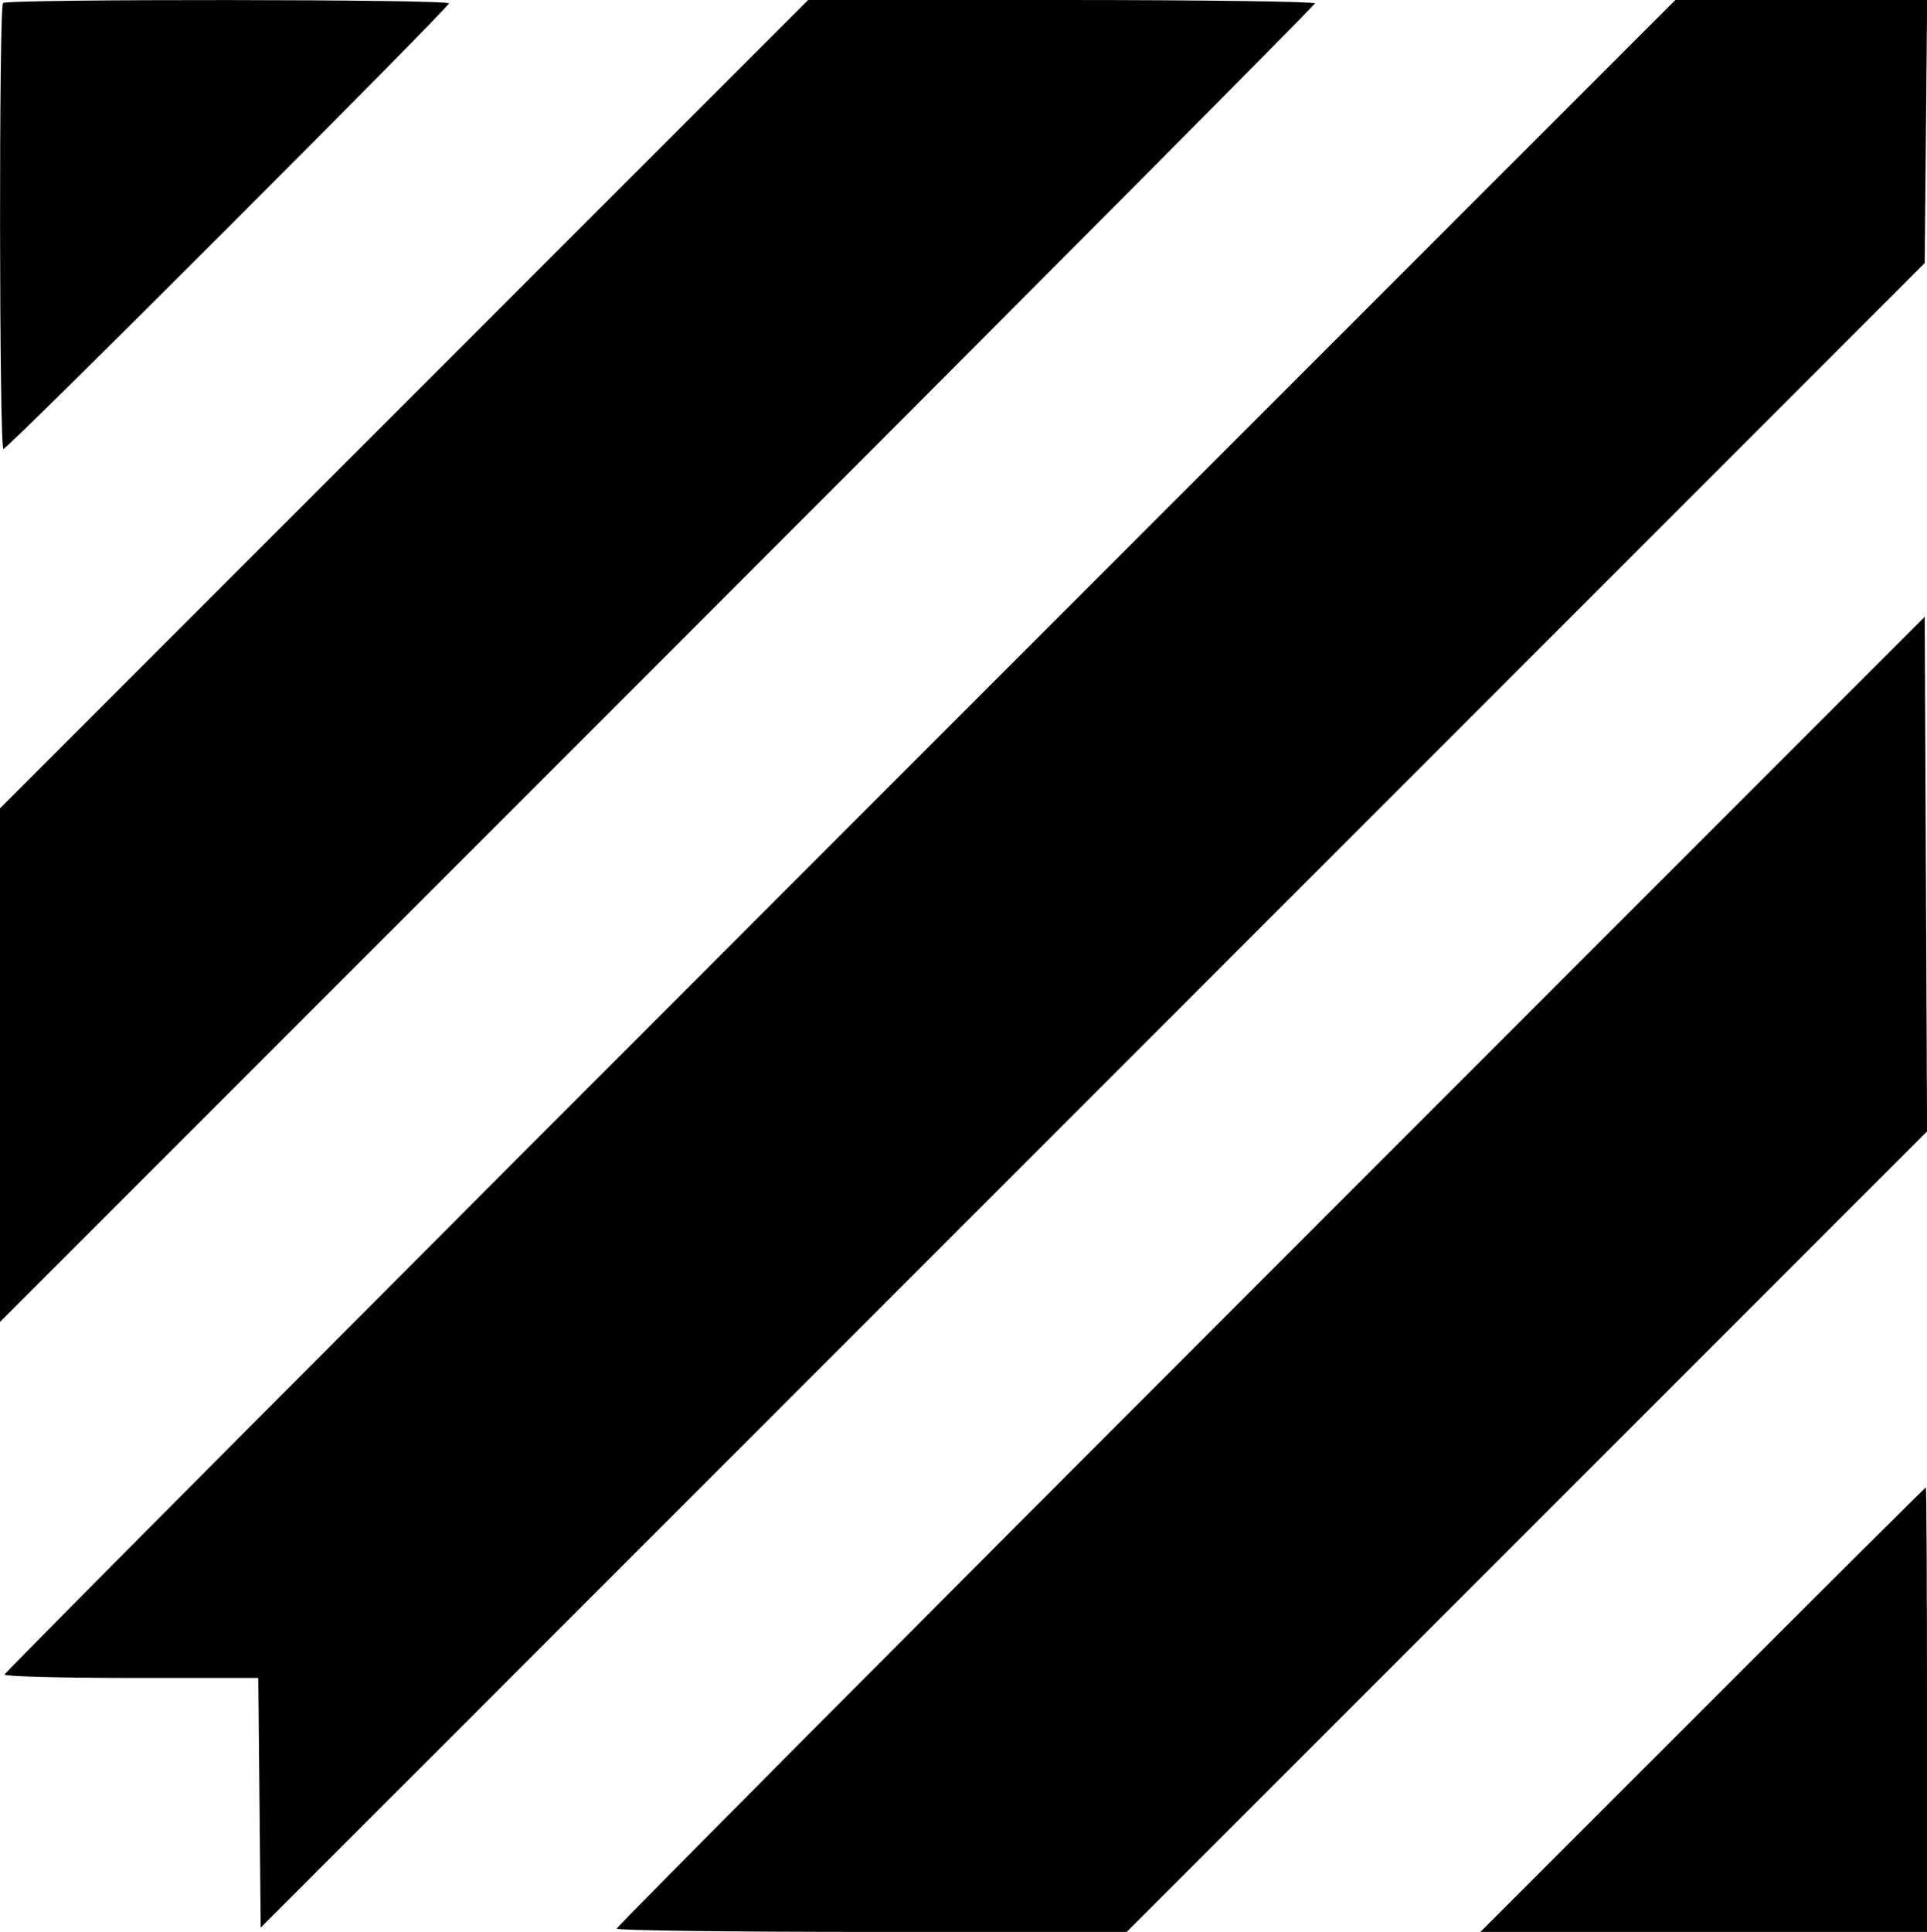 <svg id="svg" xmlns="http://www.w3.org/2000/svg"  width="400" height="400.941" viewBox="0, 0, 400,400.941"><g id="svgg"><path id="path0" d="M0.627 0.627 C -0.246 1.501,-0.165 93.176,0.709 93.176 C 1.632 93.176,93.176 1.625,93.176 0.702 C 93.176 -0.167,1.496 -0.241,0.627 0.627 M83.873 83.878 L -0.000 167.756 -0.000 221.053 L 0.000 274.351 136.471 137.882 C 211.529 62.825,272.941 1.096,272.941 0.707 C 272.941 0.318,249.272 0.000,220.343 0.000 L 167.746 0.000 83.873 83.878 M174.352 173.413 C 78.976 268.790,0.941 347.143,0.941 347.530 C 0.941 347.918,12.793 348.235,27.279 348.235 L 53.617 348.235 53.867 374.142 L 54.118 400.049 226.824 227.324 L 399.529 54.598 399.779 27.299 L 400.028 0.000 373.896 0.000 L 347.763 0.000 174.352 173.413 M263.765 263.800 C 189.094 338.486,128.000 399.897,128.000 400.267 C 128.000 400.638,151.824 400.941,180.943 400.941 L 233.886 400.941 316.951 317.872 L 400.016 234.804 399.773 181.406 L 399.529 128.007 263.765 263.800 M353.412 354.824 L 307.301 400.941 353.651 400.941 L 400.000 400.941 400.000 354.824 C 400.000 329.459,399.892 308.706,399.761 308.706 C 399.630 308.706,378.773 329.459,353.412 354.824 " stroke="none" fill-rule="evenodd"></path></g></svg>